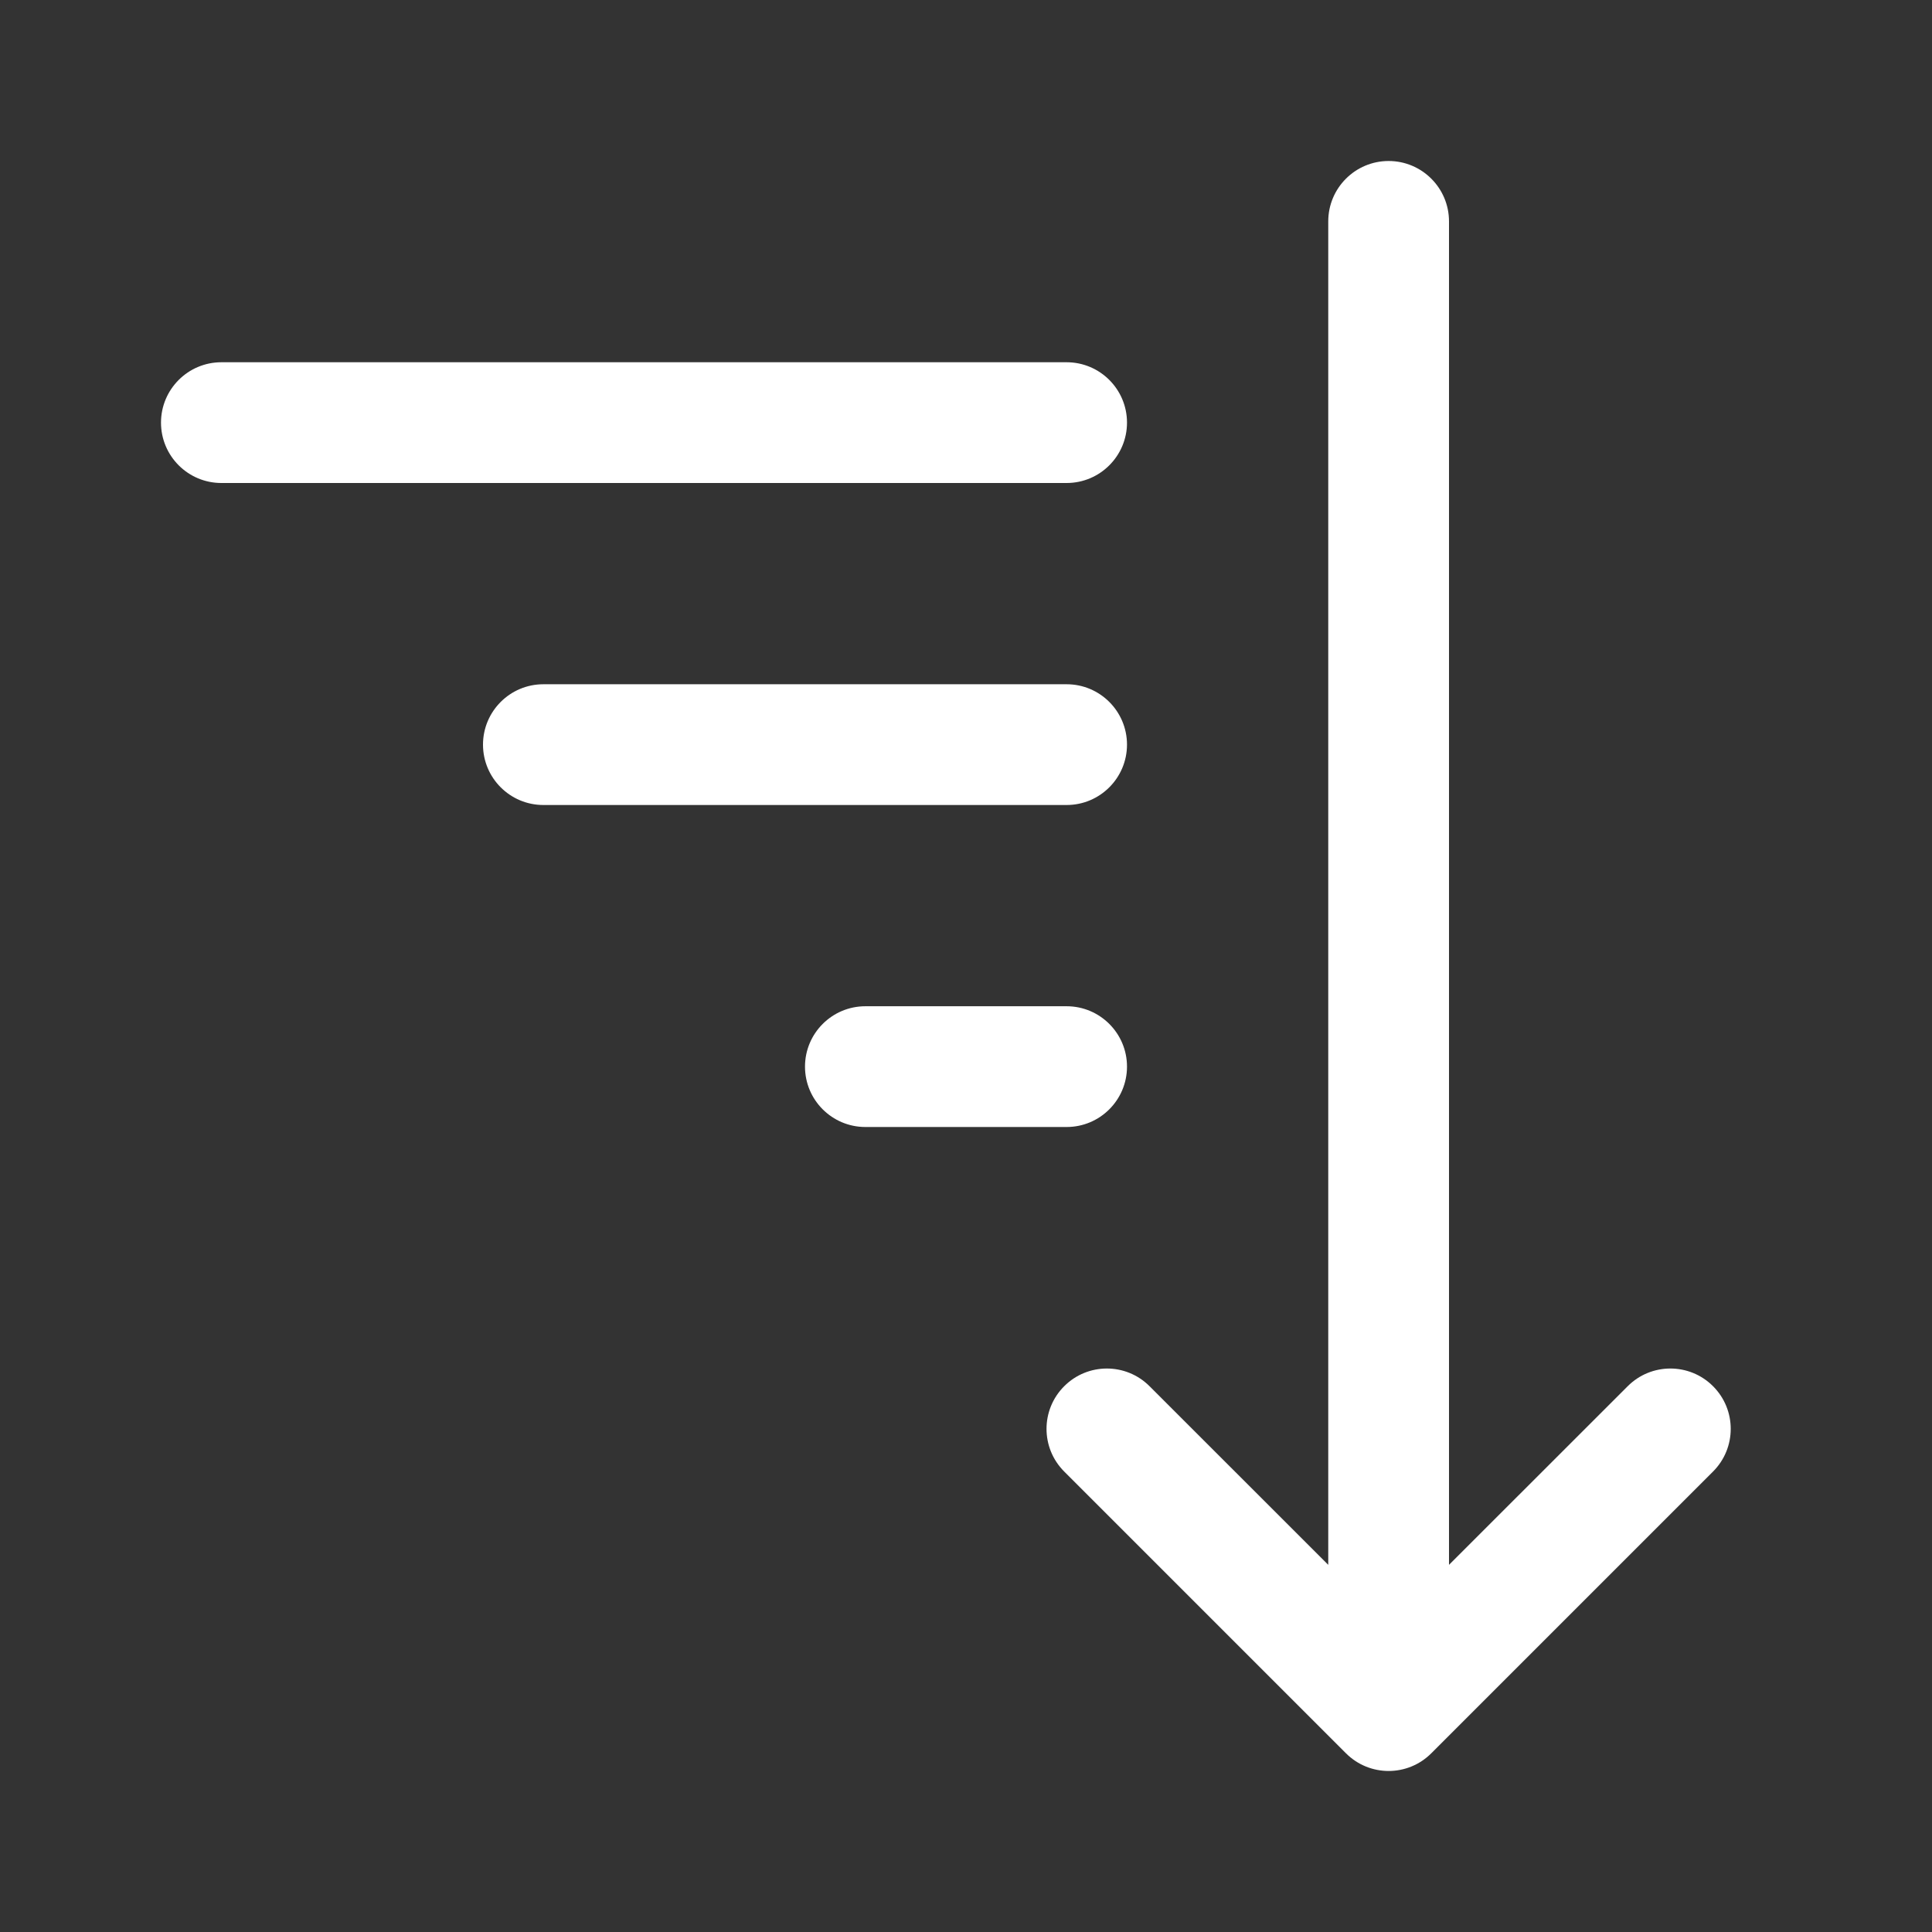 <svg width="24" height="24" viewBox="0 0 24 24" fill="none" xmlns="http://www.w3.org/2000/svg">
<rect x="0" y="0" width="24" height="24" fill="#333333" stroke="none"/>
<path d="M18 2.75C18 2.336 17.664 2 17.25 2C16.836 2 16.5 2.336 16.5 2.75V19.439L14.28 17.22C13.987 16.927 13.513 16.927 13.22 17.22C12.927 17.513 12.927 17.987 13.22 18.28L16.72 21.78C17.013 22.073 17.487 22.073 17.78 21.78L21.28 18.28C21.573 17.987 21.573 17.513 21.28 17.22C20.987 16.927 20.513 16.927 20.22 17.22L18 19.439V2.75ZM2.75 4.5C2.336 4.5 2 4.836 2 5.25C2 5.664 2.336 6 2.75 6H13.25C13.664 6 14 5.664 14 5.25C14 4.836 13.664 4.5 13.25 4.5H2.75ZM6 9.25C6 8.836 6.336 8.5 6.75 8.5H13.25C13.664 8.5 14 8.836 14 9.25C14 9.664 13.664 10 13.25 10H6.75C6.336 10 6 9.664 6 9.25ZM10.75 12.5C10.336 12.5 10 12.836 10 13.25C10 13.664 10.336 14 10.75 14H13.25C13.664 14 14 13.664 14 13.25C14 12.836 13.664 12.5 13.25 12.5H10.75Z" fill="#ffffff"/>
</svg>
